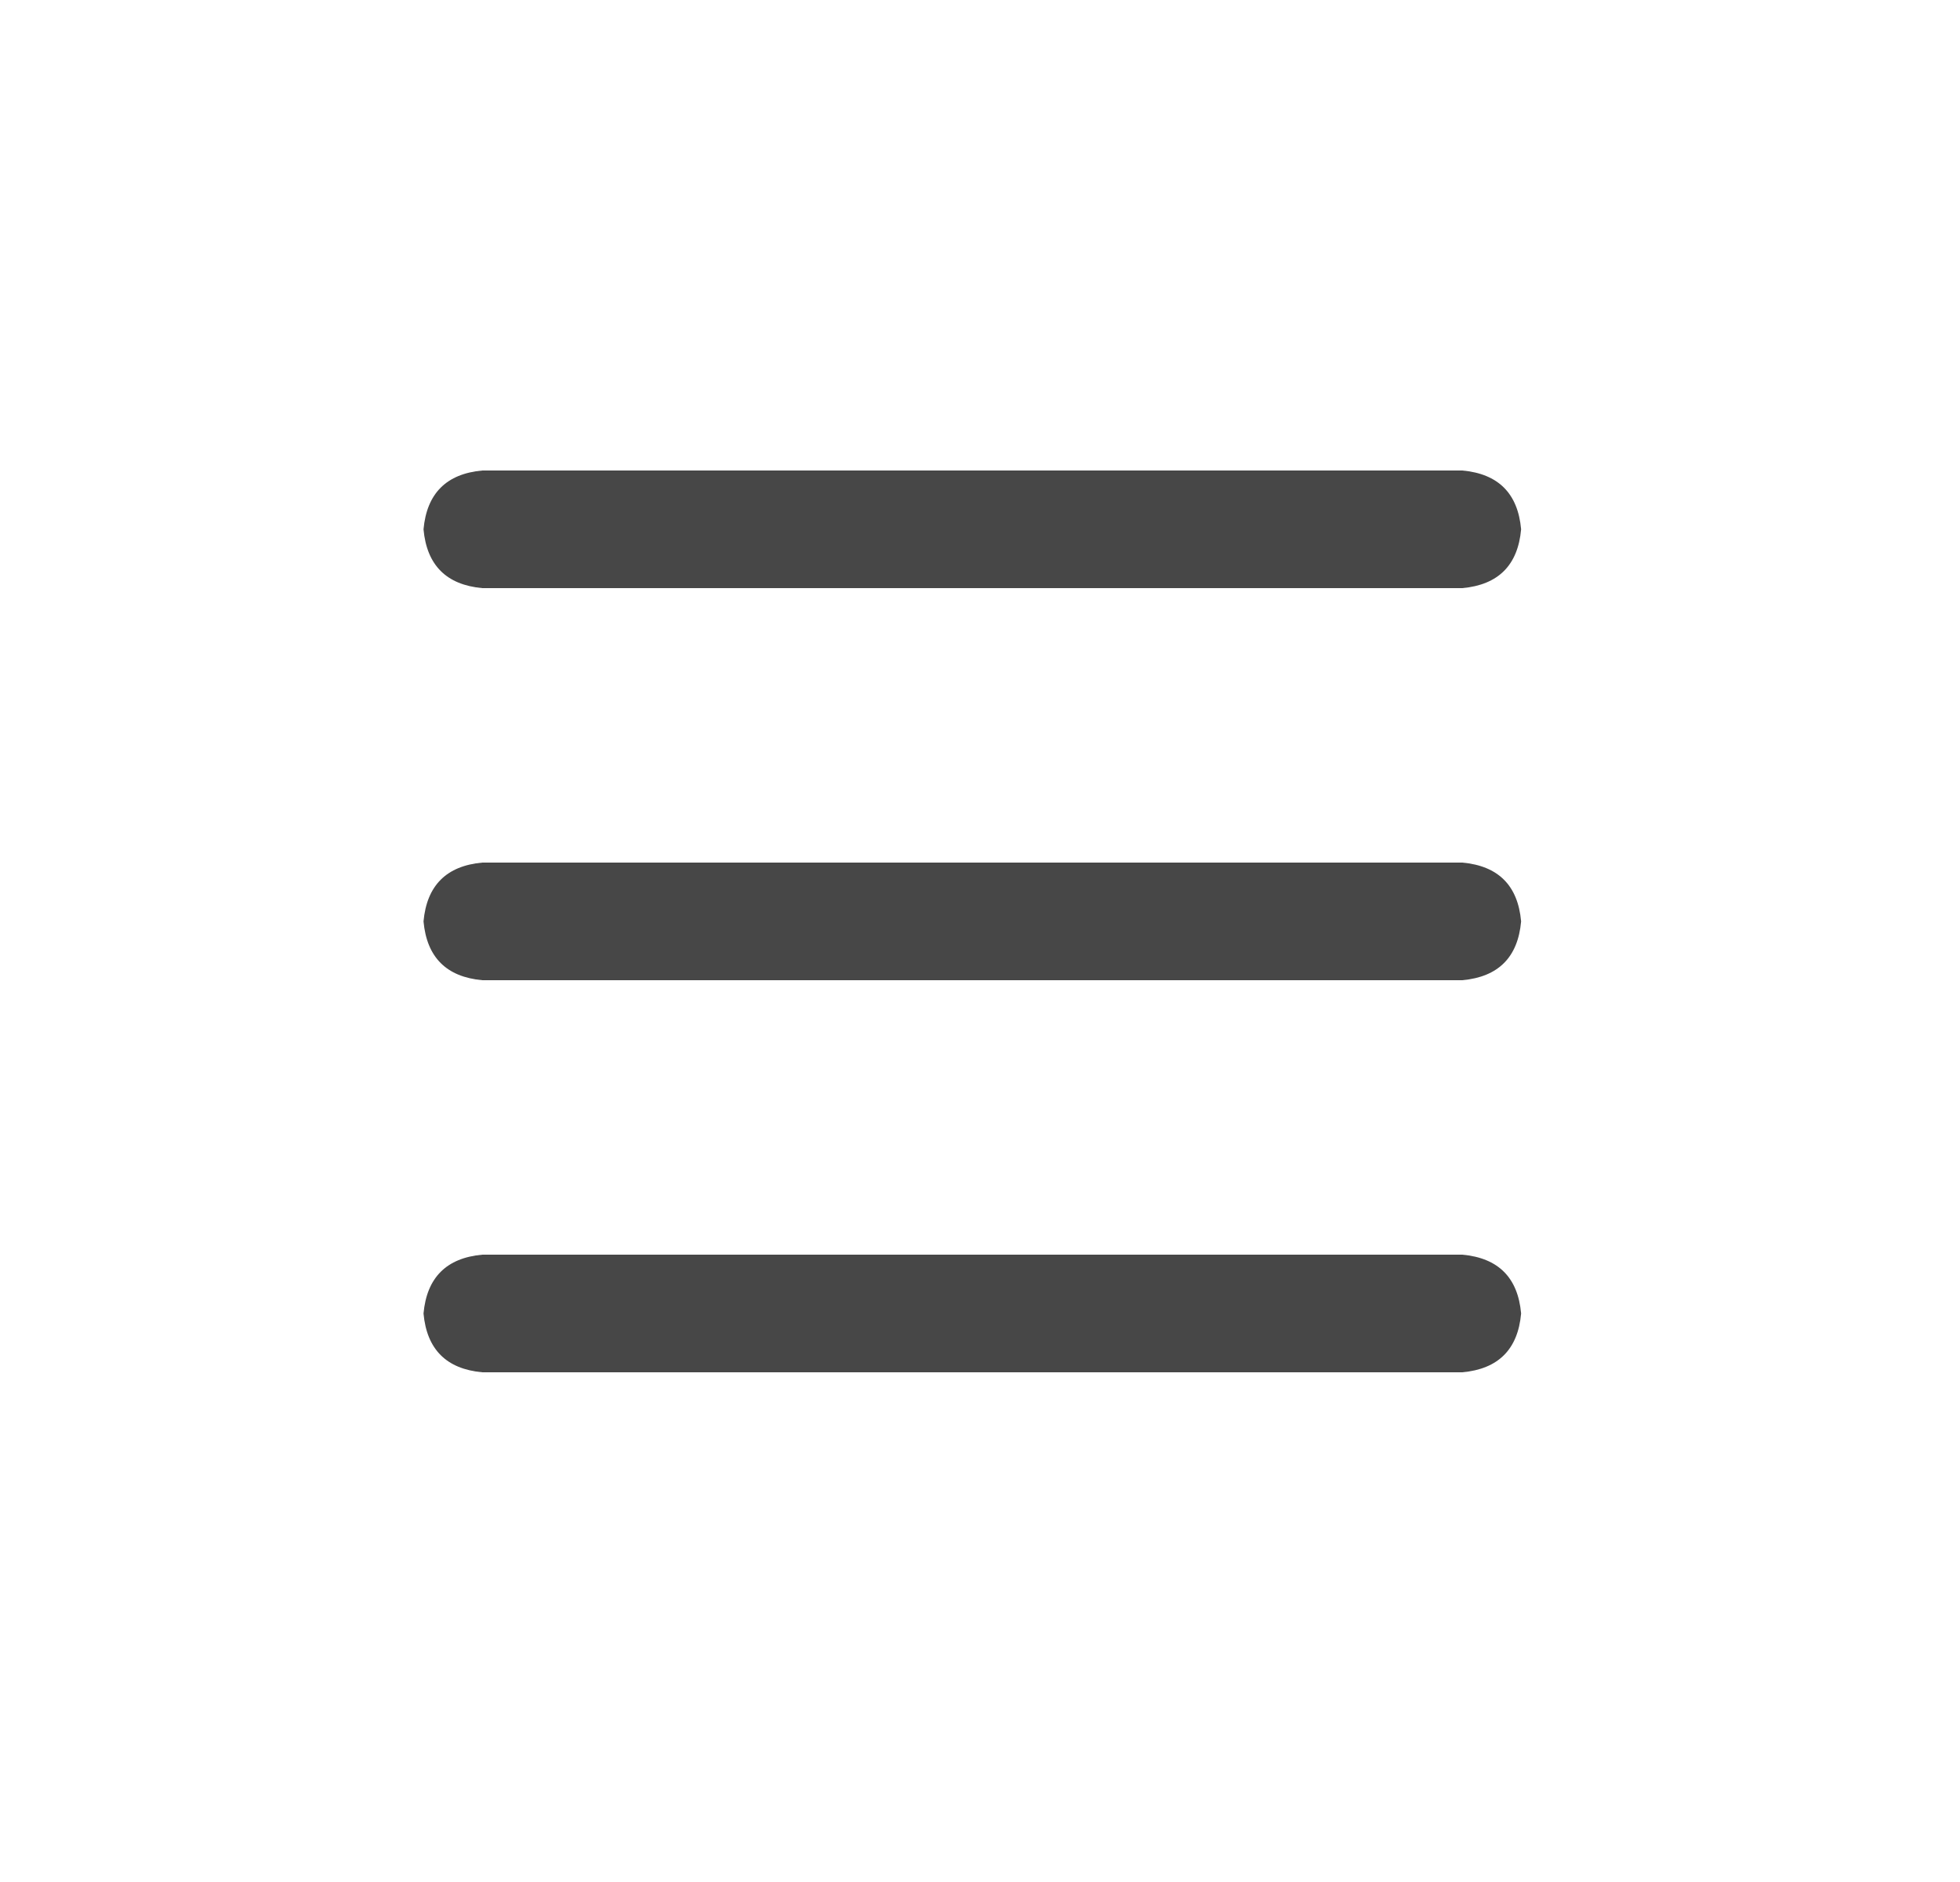 <svg width="25" height="24" viewBox="0 0 25 24" fill="none" xmlns="http://www.w3.org/2000/svg"><path d="M5.402 6.75c.042-.458.292-.708.75-.75h12.5c.459.042.709.292.75.75-.041.458-.291.708-.75.75h-12.5c-.458-.042-.708-.292-.75-.75Zm0 5c.042-.458.292-.708.75-.75h12.5c.459.042.709.292.75.75-.041.458-.291.708-.75.75h-12.5c-.458-.042-.708-.292-.75-.75Zm14 5c-.041.458-.291.708-.75.75h-12.5c-.458-.042-.708-.292-.75-.75.042-.458.292-.708.75-.75h12.5c.459.042.709.292.75.75Z" fill="#000" fill-opacity=".72"/></svg>
